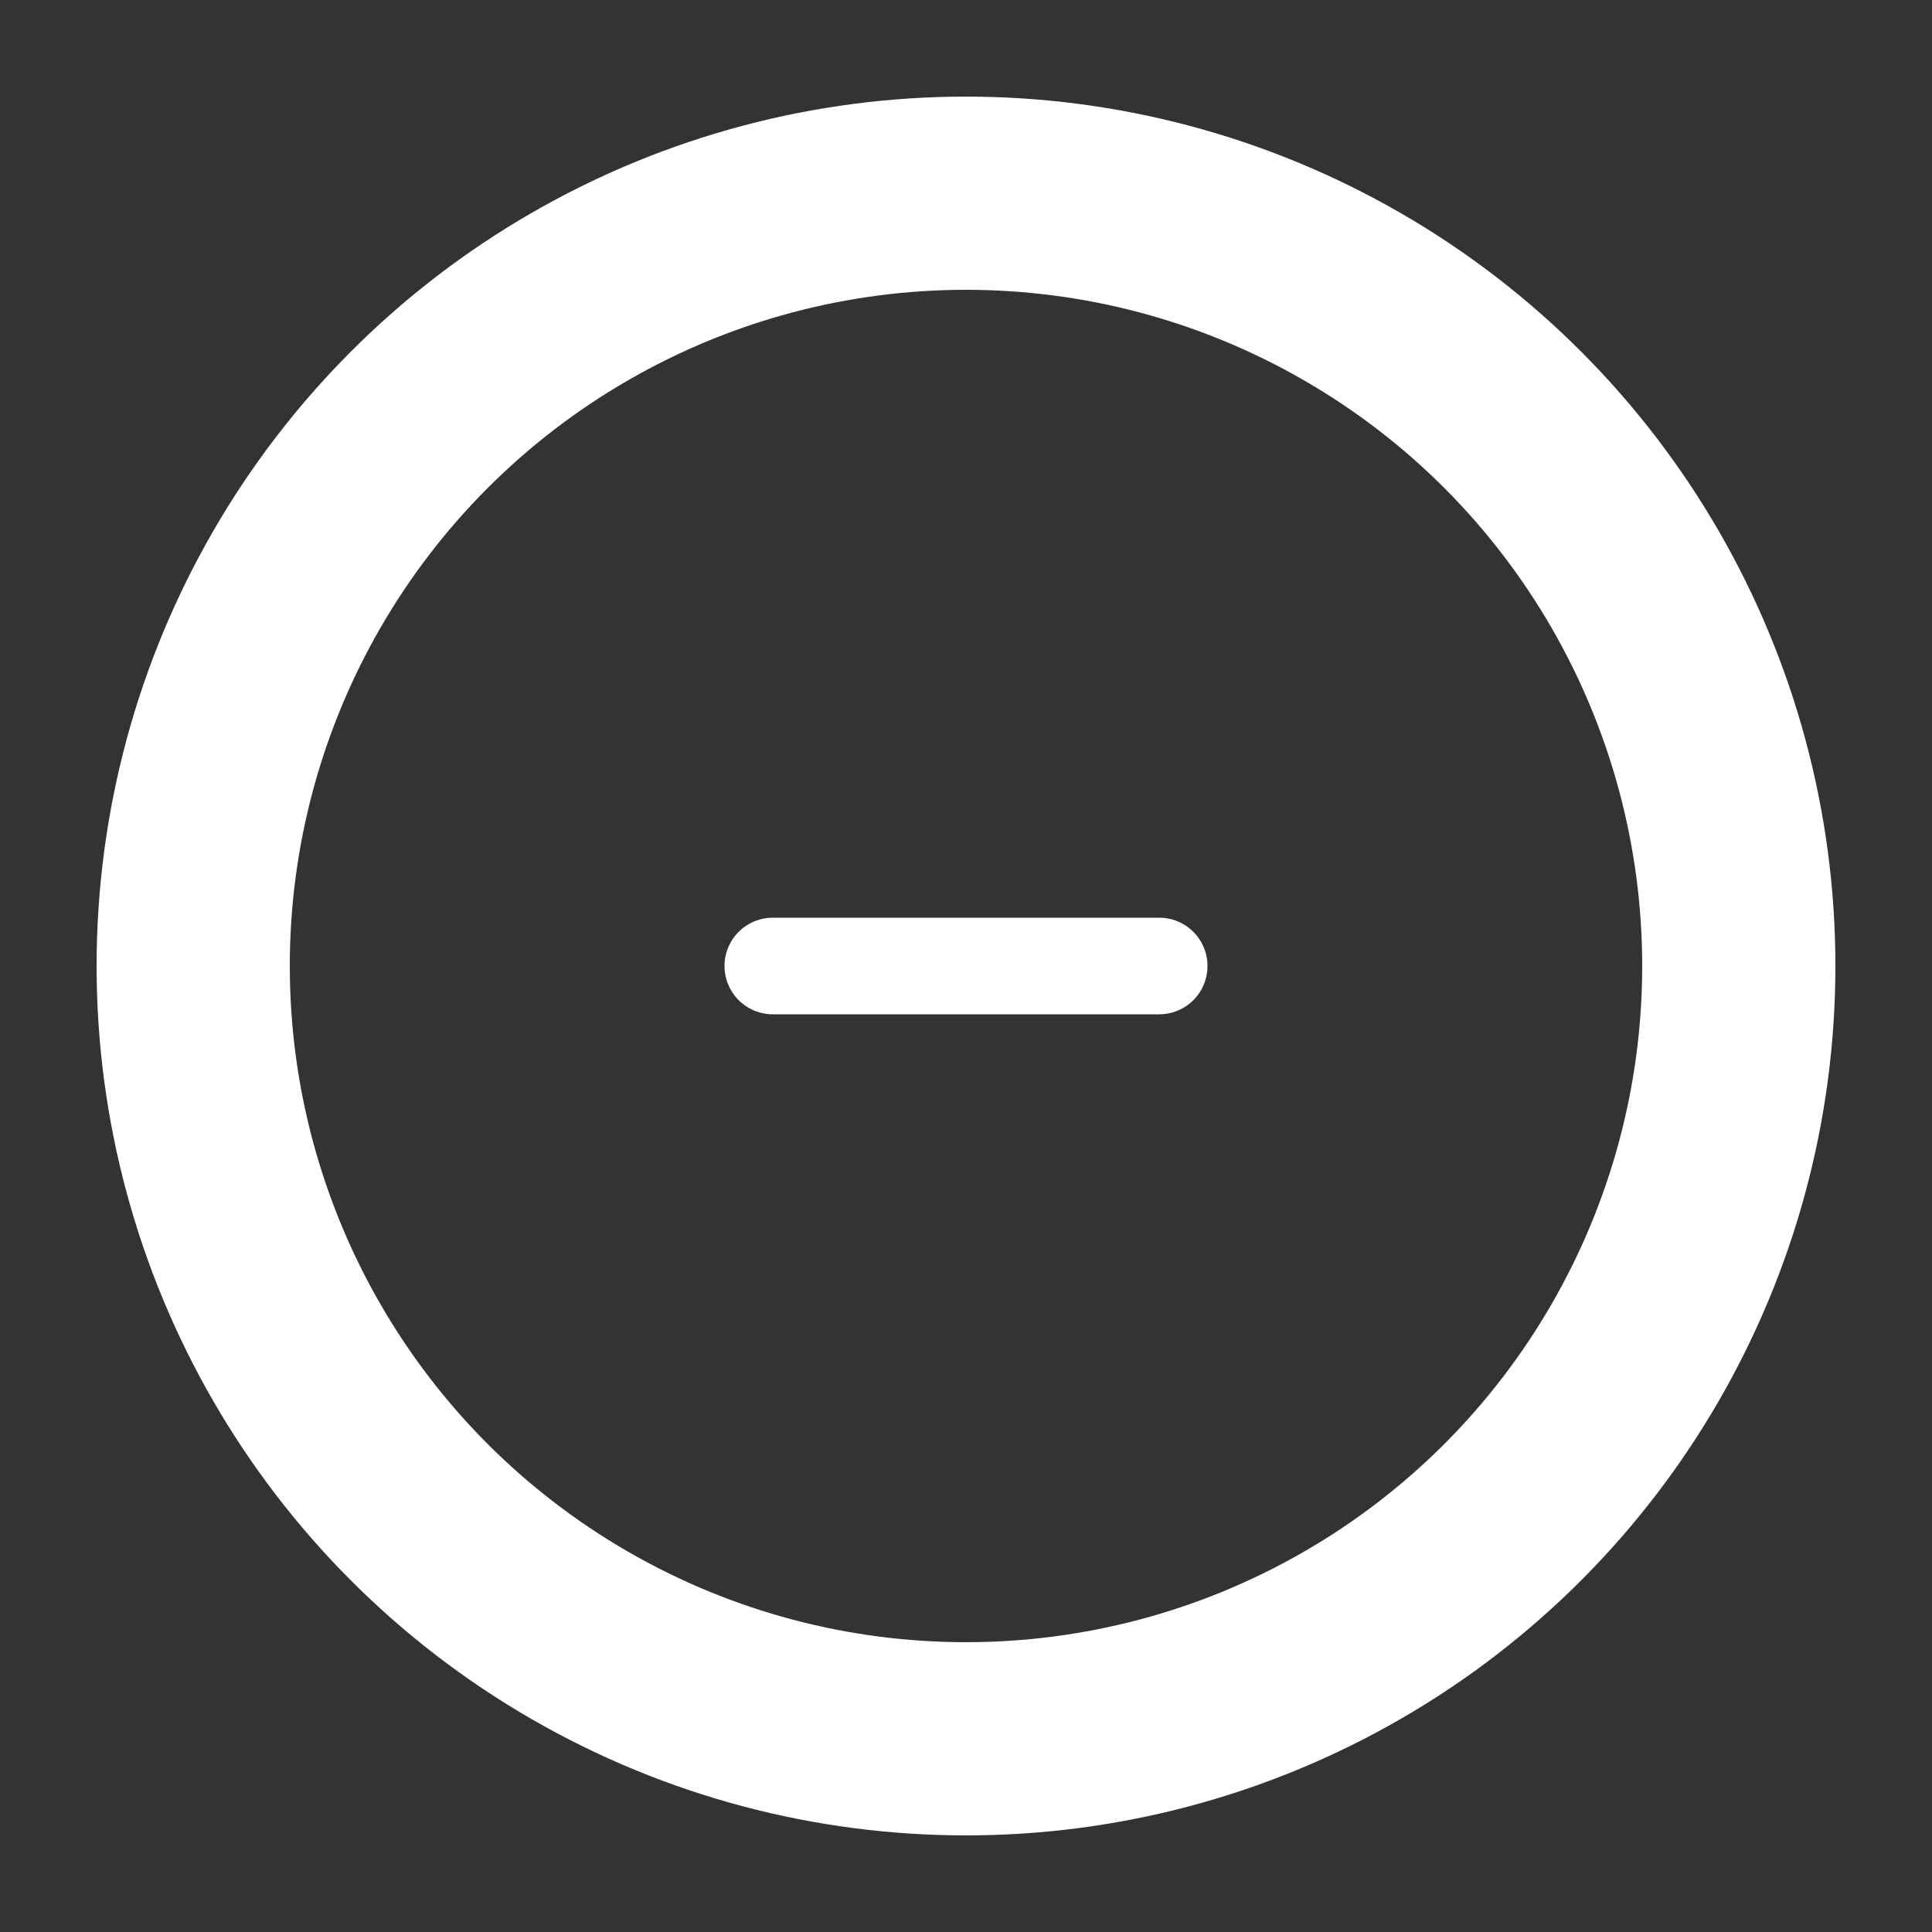 <svg class="vector" width="20px" height="20px" xmlns="http://www.w3.org/2000/svg" baseProfile="full" version="1.1" style="width: 20px;height: 20px; stroke: white;stroke-width: 1px;fill: none;stroke-linecap: round;">
    <rect width="100%" height="100%" fill="#333333" stroke="none"/>
    <circle cx="10" cy="10" r="8" stroke-width="2px"/>
    <line x1="8" y1="10" x2="12" y2="10"></line>
</svg>